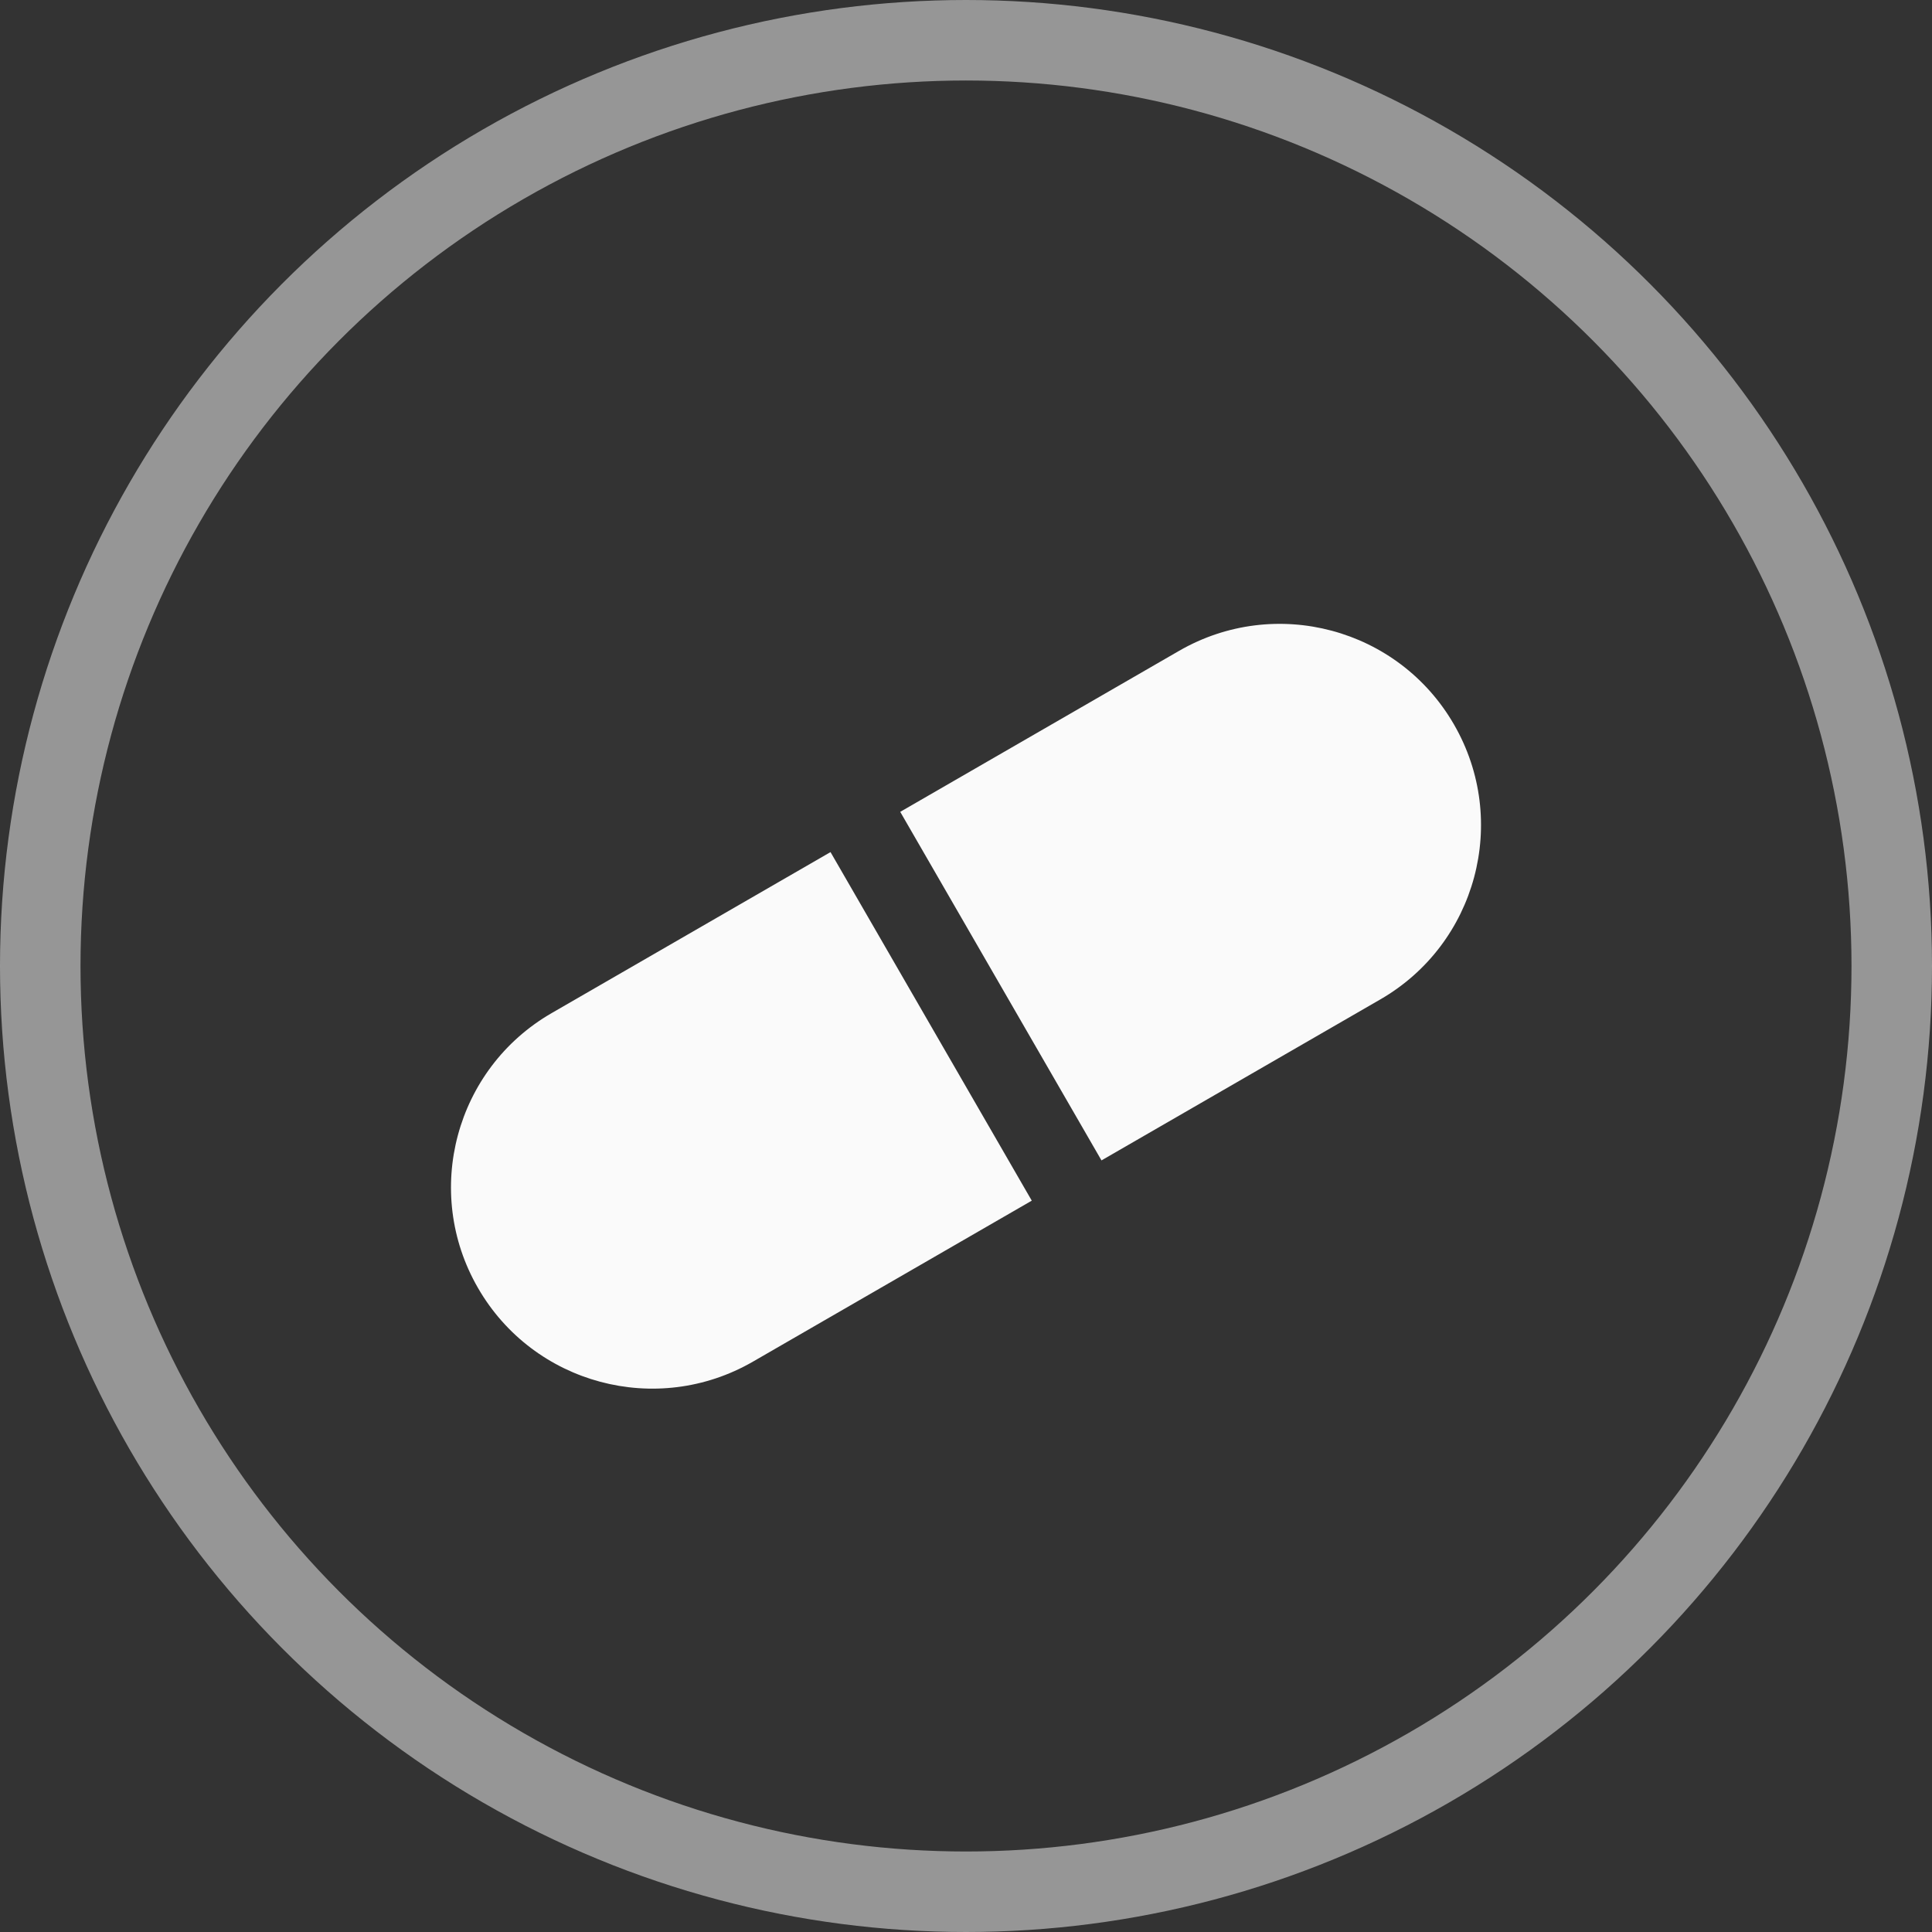 <svg width="24" height="24" viewBox="0 0 24 24" fill="none" xmlns="http://www.w3.org/2000/svg">
<rect x="0" y="0" width="24" height="24" fill="#333333" stroke="none"/>
<g clip-path="url(#clip0_338_2740)">
<circle opacity="0.5" cx="12" cy="12" r="11.5" stroke="#FAFAFA"/>
<path d="M12.817 14.915L9.353 16.915C8.157 17.605 6.628 17.196 5.938 16C5.247 14.804 5.657 13.275 6.853 12.585L10.317 10.585L12.817 14.915ZM14.647 8.085C15.843 7.395 17.372 7.804 18.062 9C18.753 10.196 18.343 11.725 17.147 12.415L13.683 14.415L11.183 10.085L14.647 8.085Z" fill="#FAFAFA"/>
</g>
<defs>
<clipPath id="clip0_338_2740">
<rect width="24" height="24" fill="white"/>
</clipPath>
</defs>
</svg>
